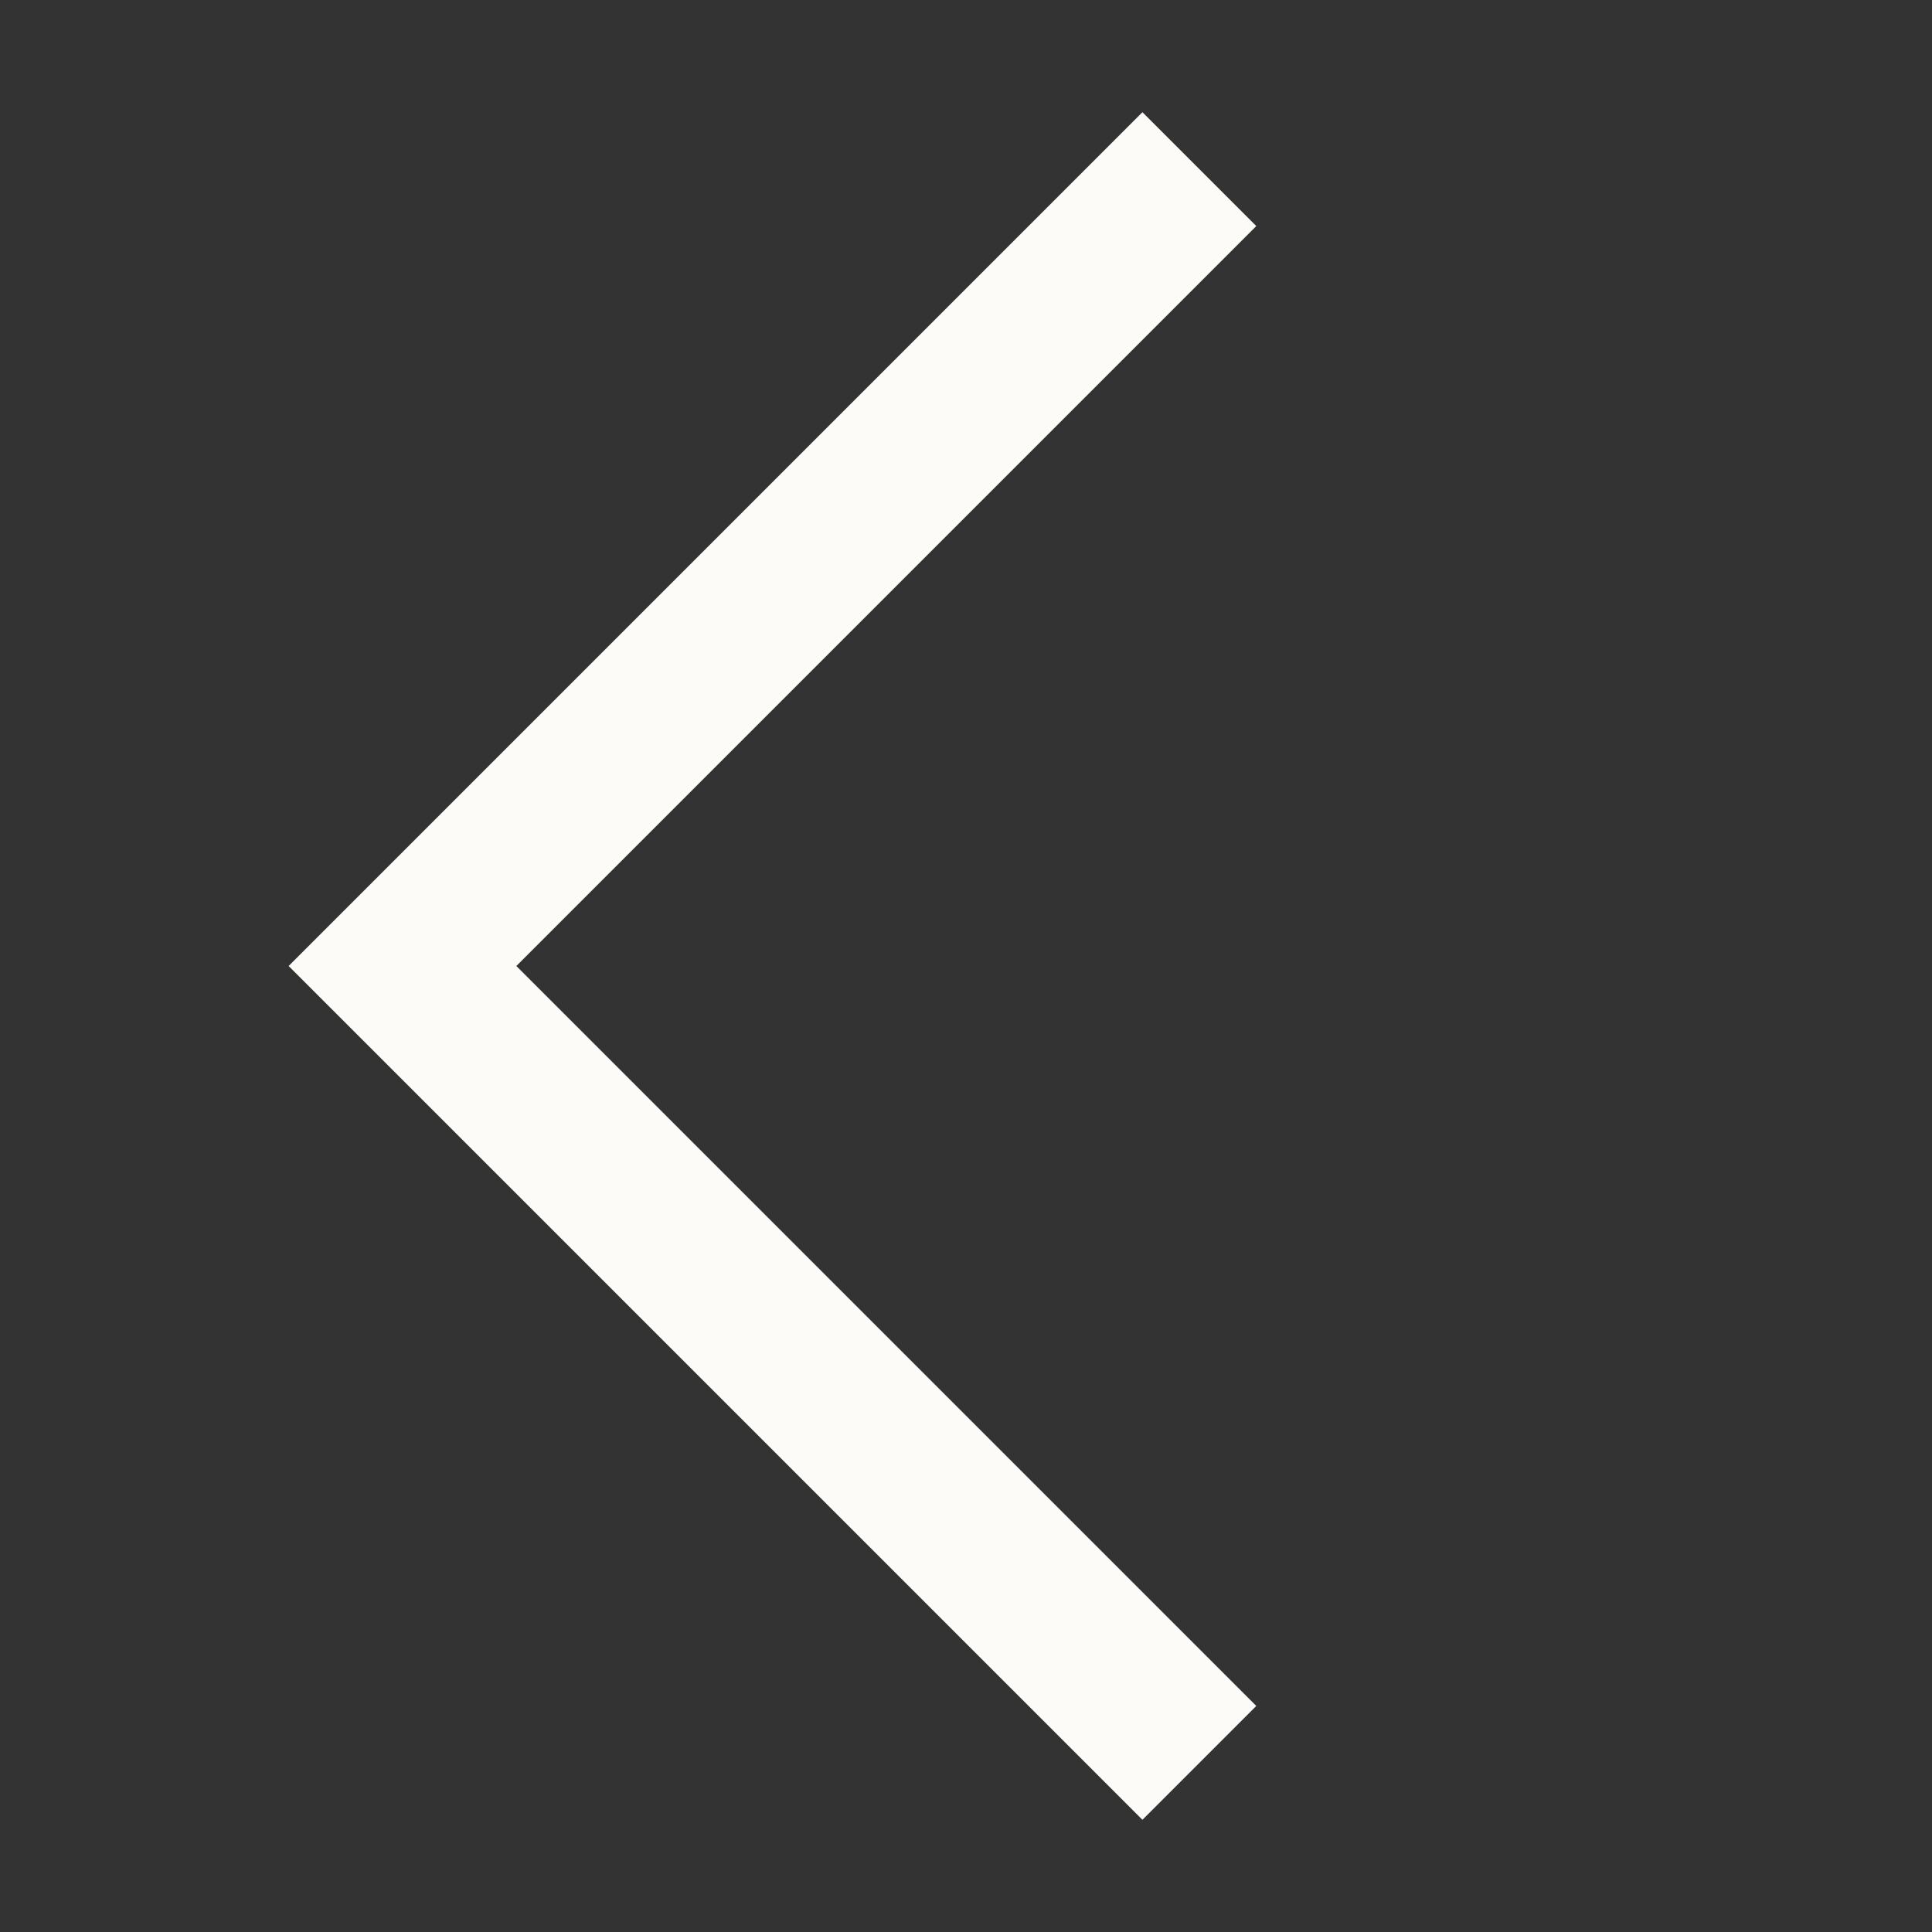 <svg width="24" height="24" viewBox="0 0 24 24" fill="none" xmlns="http://www.w3.org/2000/svg">
<rect x="0" y="0" width="24" height="24" fill="#333333" stroke="none"/>
<g id="Icon/Chevron 24 px">
<path id="Chevron" d="M14.899 2.101L5 12L14.899 21.899" stroke="#FCFBF8" stroke-width="2"/>
</g>
</svg>
